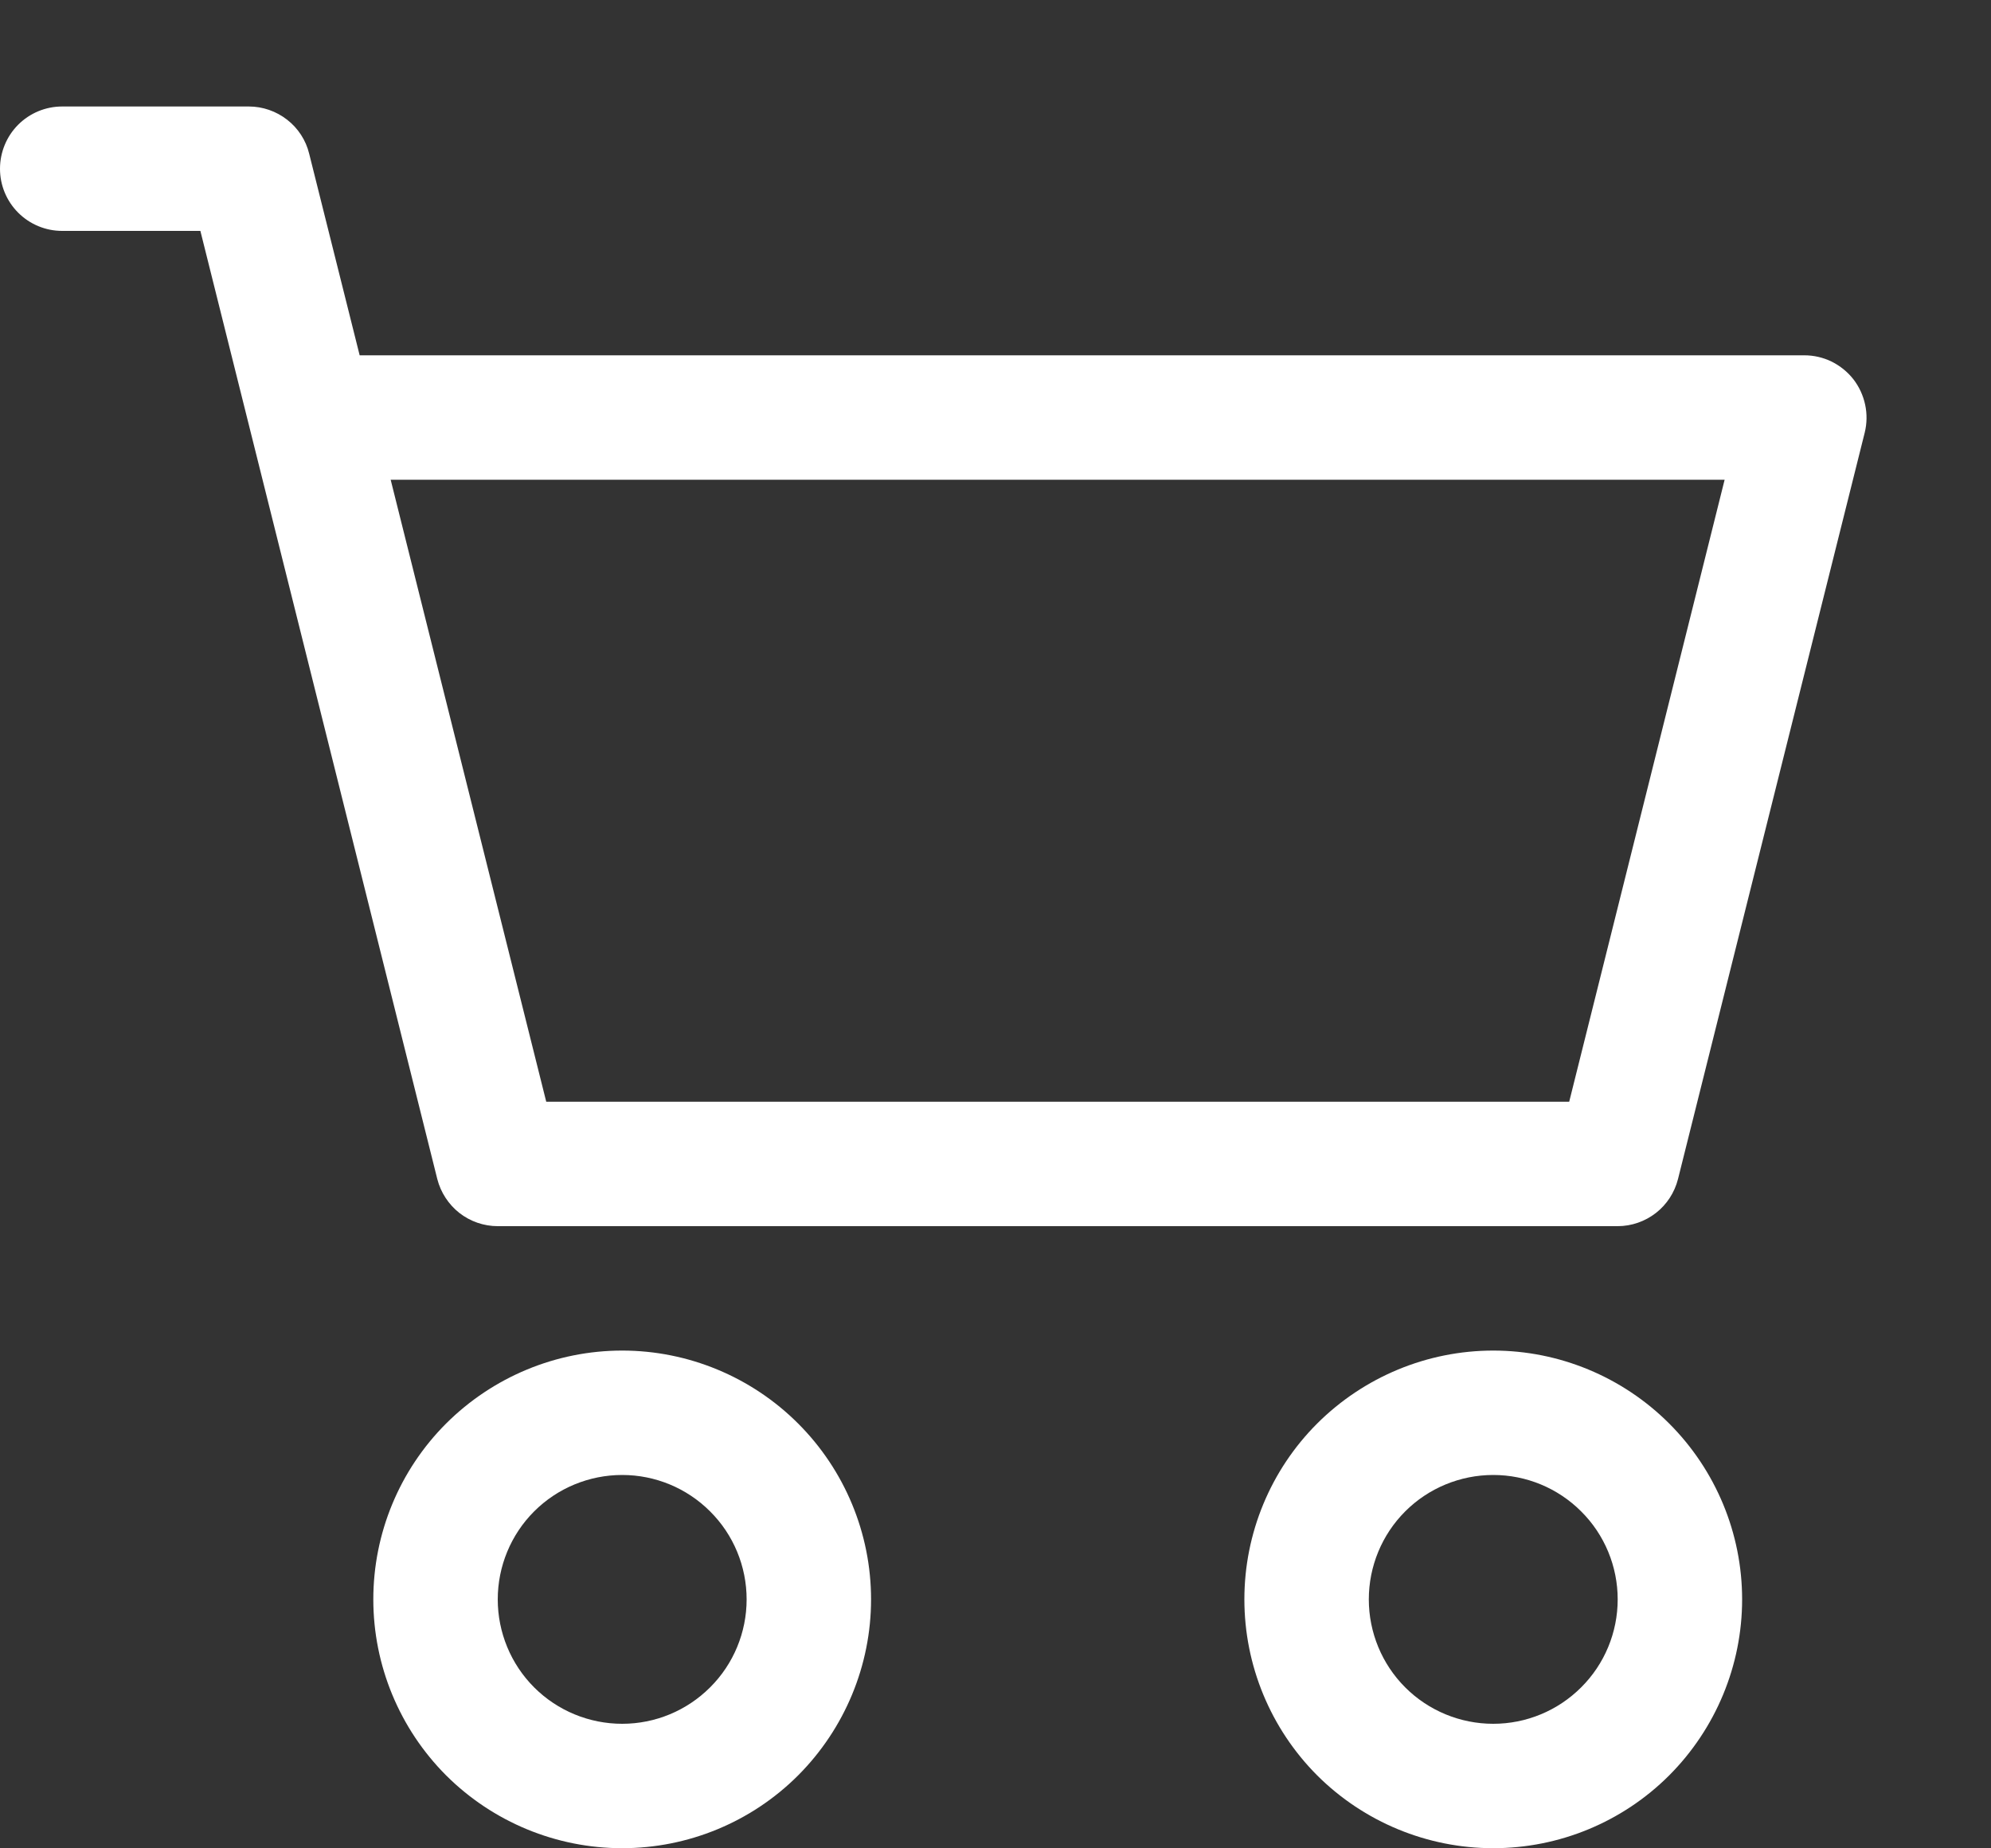 <svg width="14" height="13" viewBox="0 0 14 13" fill="none" xmlns="http://www.w3.org/2000/svg">
<rect x="0" y="0" width="14" height="13" fill="#333333" stroke="none"/>
<path d="M-0 1.187C-0 1.071 0.046 0.959 0.128 0.877C0.21 0.795 0.321 0.749 0.437 0.749H1.75C1.847 0.749 1.942 0.782 2.019 0.842C2.096 0.902 2.151 0.986 2.174 1.081L2.529 2.499H12.687C12.754 2.499 12.819 2.514 12.879 2.543C12.939 2.573 12.991 2.615 13.032 2.667C13.073 2.72 13.101 2.781 13.115 2.846C13.129 2.911 13.128 2.978 13.112 3.043L11.799 8.293C11.775 8.387 11.721 8.471 11.644 8.531C11.567 8.591 11.472 8.624 11.375 8.624H3.5C3.402 8.624 3.307 8.591 3.23 8.531C3.154 8.471 3.099 8.387 3.075 8.293L1.409 1.624H0.437C0.321 1.624 0.21 1.578 0.128 1.496C0.046 1.414 -0 1.303 -0 1.187ZM2.747 3.374L3.841 7.749H11.034L12.127 3.374H2.747ZM4.375 10.374C4.143 10.374 3.92 10.466 3.756 10.63C3.592 10.794 3.5 11.017 3.5 11.249C3.5 11.481 3.592 11.704 3.756 11.868C3.92 12.032 4.143 12.124 4.375 12.124C4.607 12.124 4.829 12.032 4.993 11.868C5.158 11.704 5.25 11.481 5.25 11.249C5.25 11.017 5.158 10.794 4.993 10.63C4.829 10.466 4.607 10.374 4.375 10.374ZM2.625 11.249C2.625 10.785 2.809 10.34 3.137 10.012C3.466 9.684 3.911 9.499 4.375 9.499C4.839 9.499 5.284 9.684 5.612 10.012C5.94 10.34 6.125 10.785 6.125 11.249C6.125 11.713 5.94 12.158 5.612 12.487C5.284 12.815 4.839 12.999 4.375 12.999C3.911 12.999 3.466 12.815 3.137 12.487C2.809 12.158 2.625 11.713 2.625 11.249ZM10.5 10.374C10.268 10.374 10.045 10.466 9.881 10.63C9.717 10.794 9.625 11.017 9.625 11.249C9.625 11.481 9.717 11.704 9.881 11.868C10.045 12.032 10.268 12.124 10.5 12.124C10.732 12.124 10.954 12.032 11.118 11.868C11.283 11.704 11.375 11.481 11.375 11.249C11.375 11.017 11.283 10.794 11.118 10.63C10.954 10.466 10.732 10.374 10.5 10.374ZM8.75 11.249C8.75 10.785 8.934 10.34 9.262 10.012C9.591 9.684 10.036 9.499 10.5 9.499C10.964 9.499 11.409 9.684 11.737 10.012C12.065 10.34 12.25 10.785 12.25 11.249C12.25 11.713 12.065 12.158 11.737 12.487C11.409 12.815 10.964 12.999 10.5 12.999C10.036 12.999 9.591 12.815 9.262 12.487C8.934 12.158 8.75 11.713 8.75 11.249Z" fill="white"/>
</svg>
